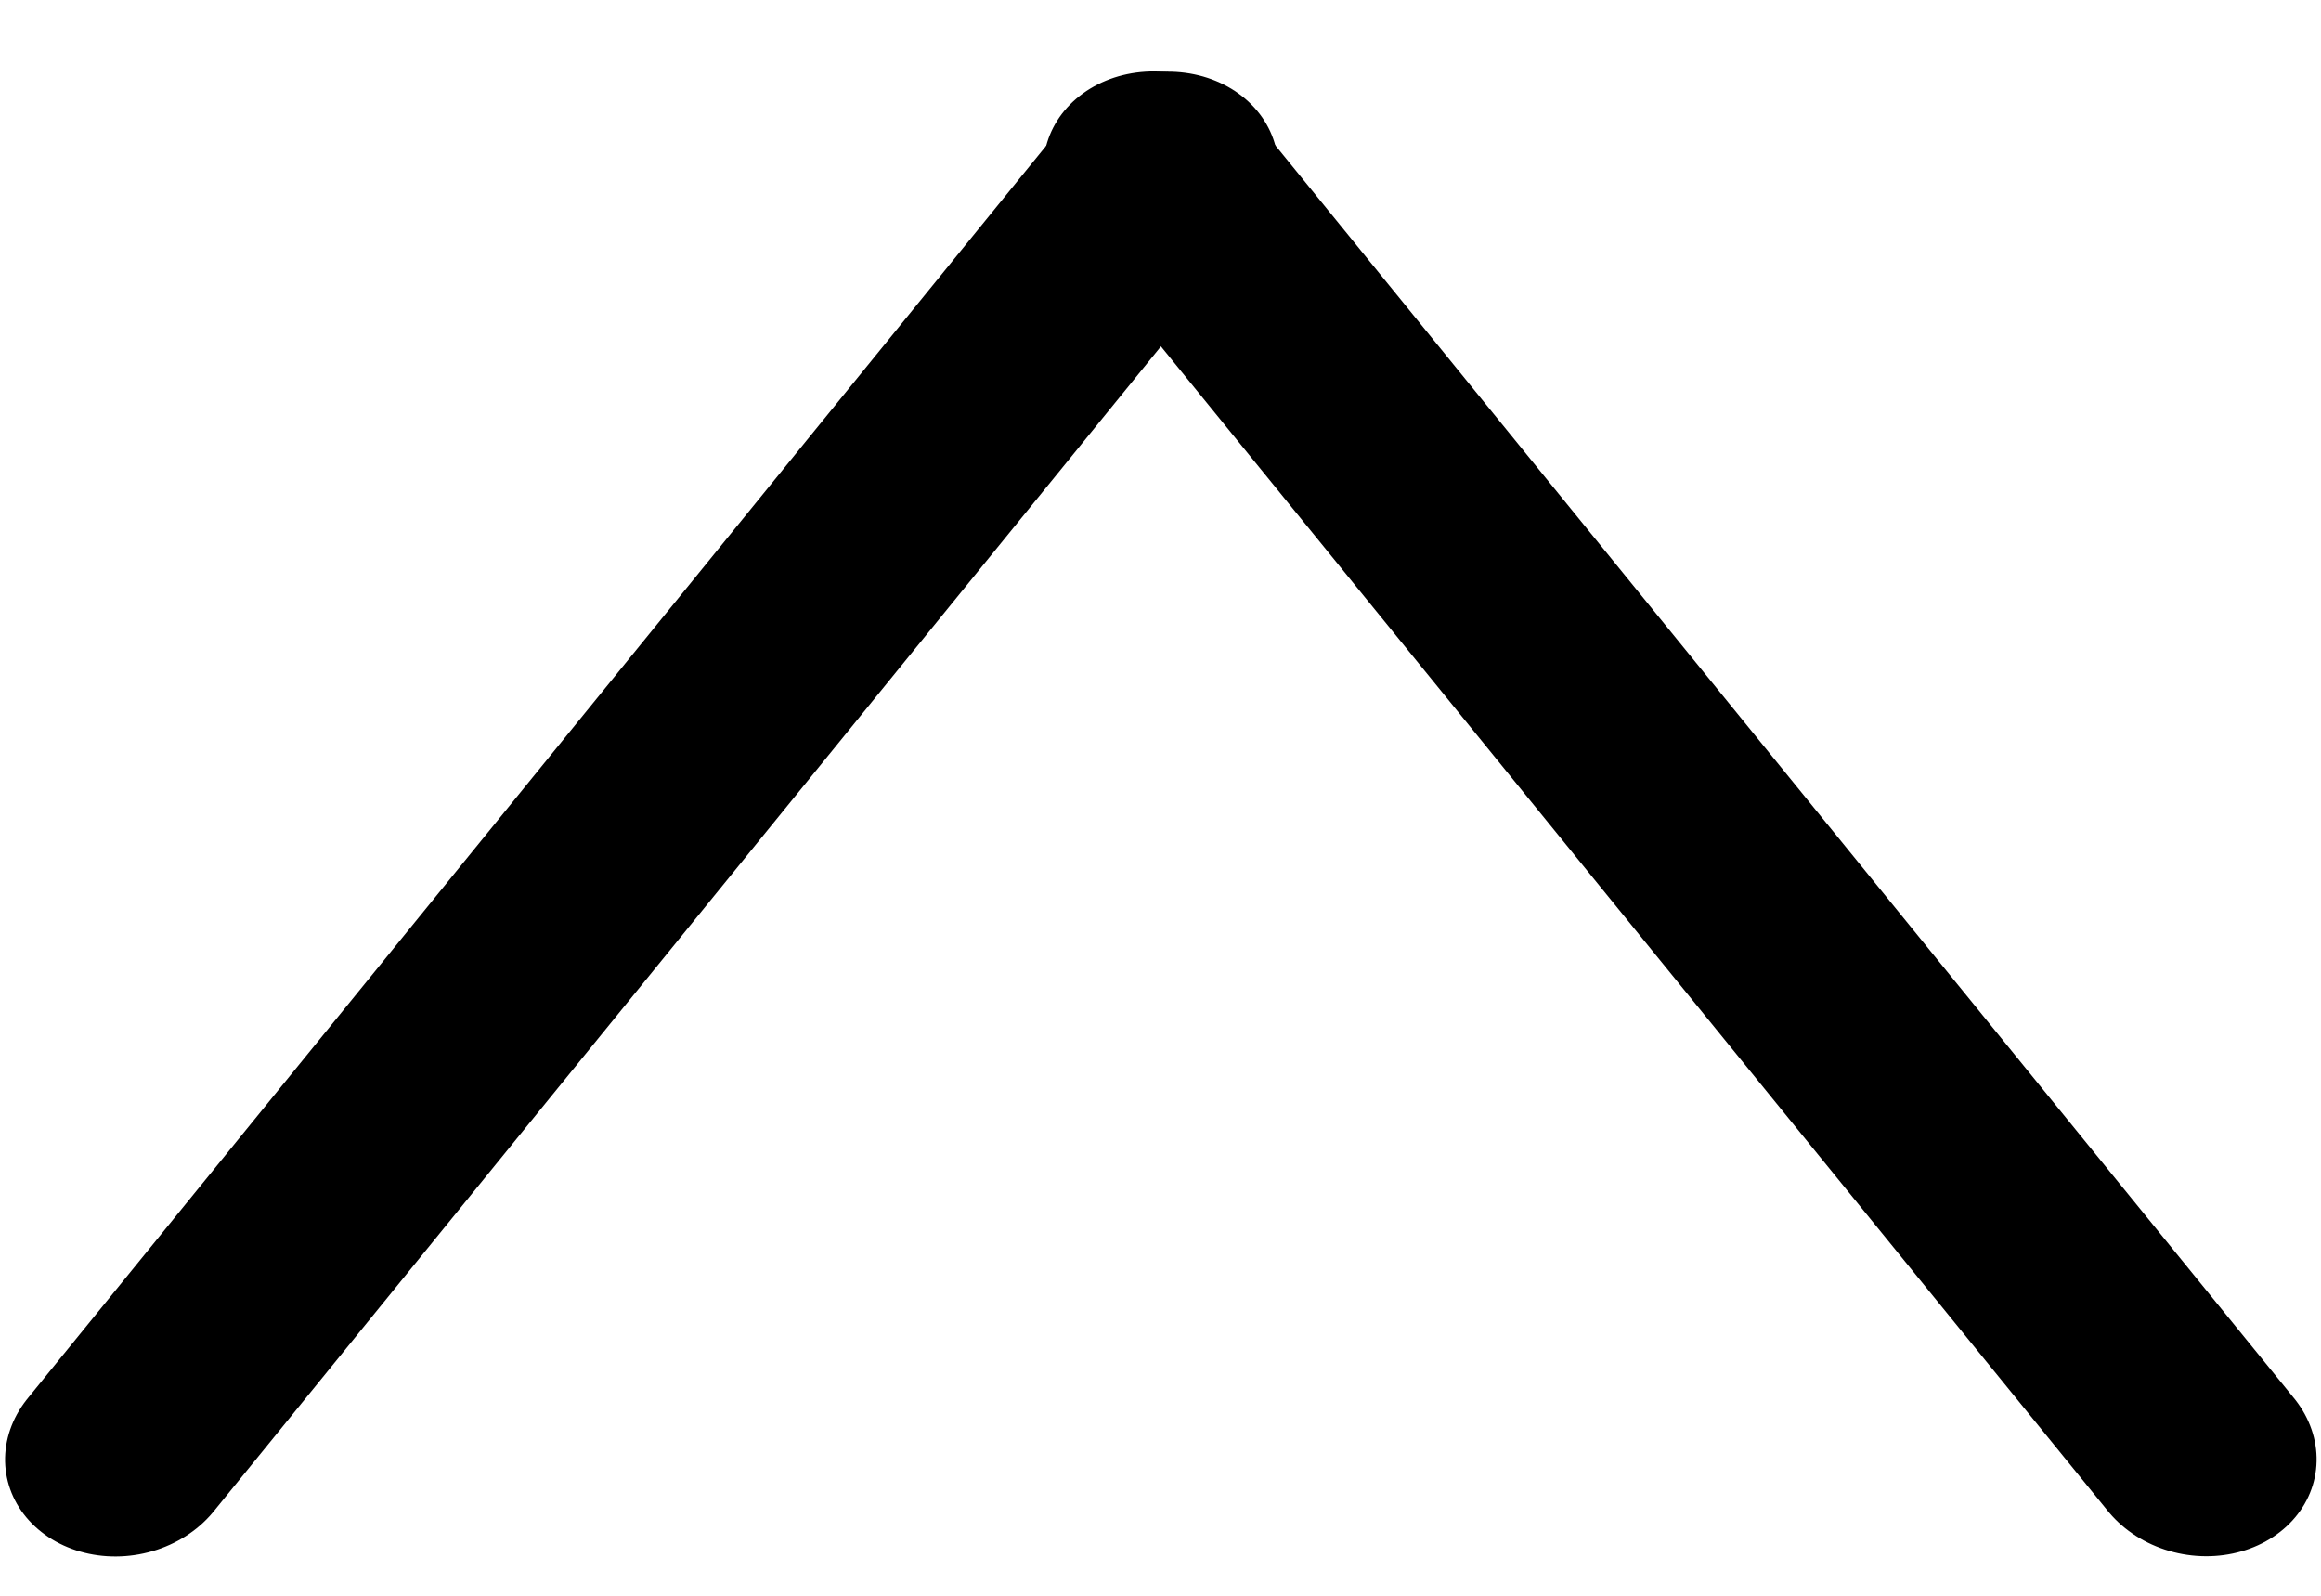 <svg width="32" height="22" viewBox="0 0 32 22" fill="none" xmlns="http://www.w3.org/2000/svg">
<line x1="1.5" y1="-1.5" x2="24.269" y2="-1.5" transform="matrix(0.631 -0.776 0.855 0.519 2 22)" stroke="black" stroke-width="3" stroke-linecap="round"/>
<line x1="1.5" y1="-1.5" x2="24.269" y2="-1.5" transform="matrix(0.631 0.776 -0.855 0.519 13.749 2)" stroke="black" stroke-width="3" stroke-linecap="round"/>
</svg>
